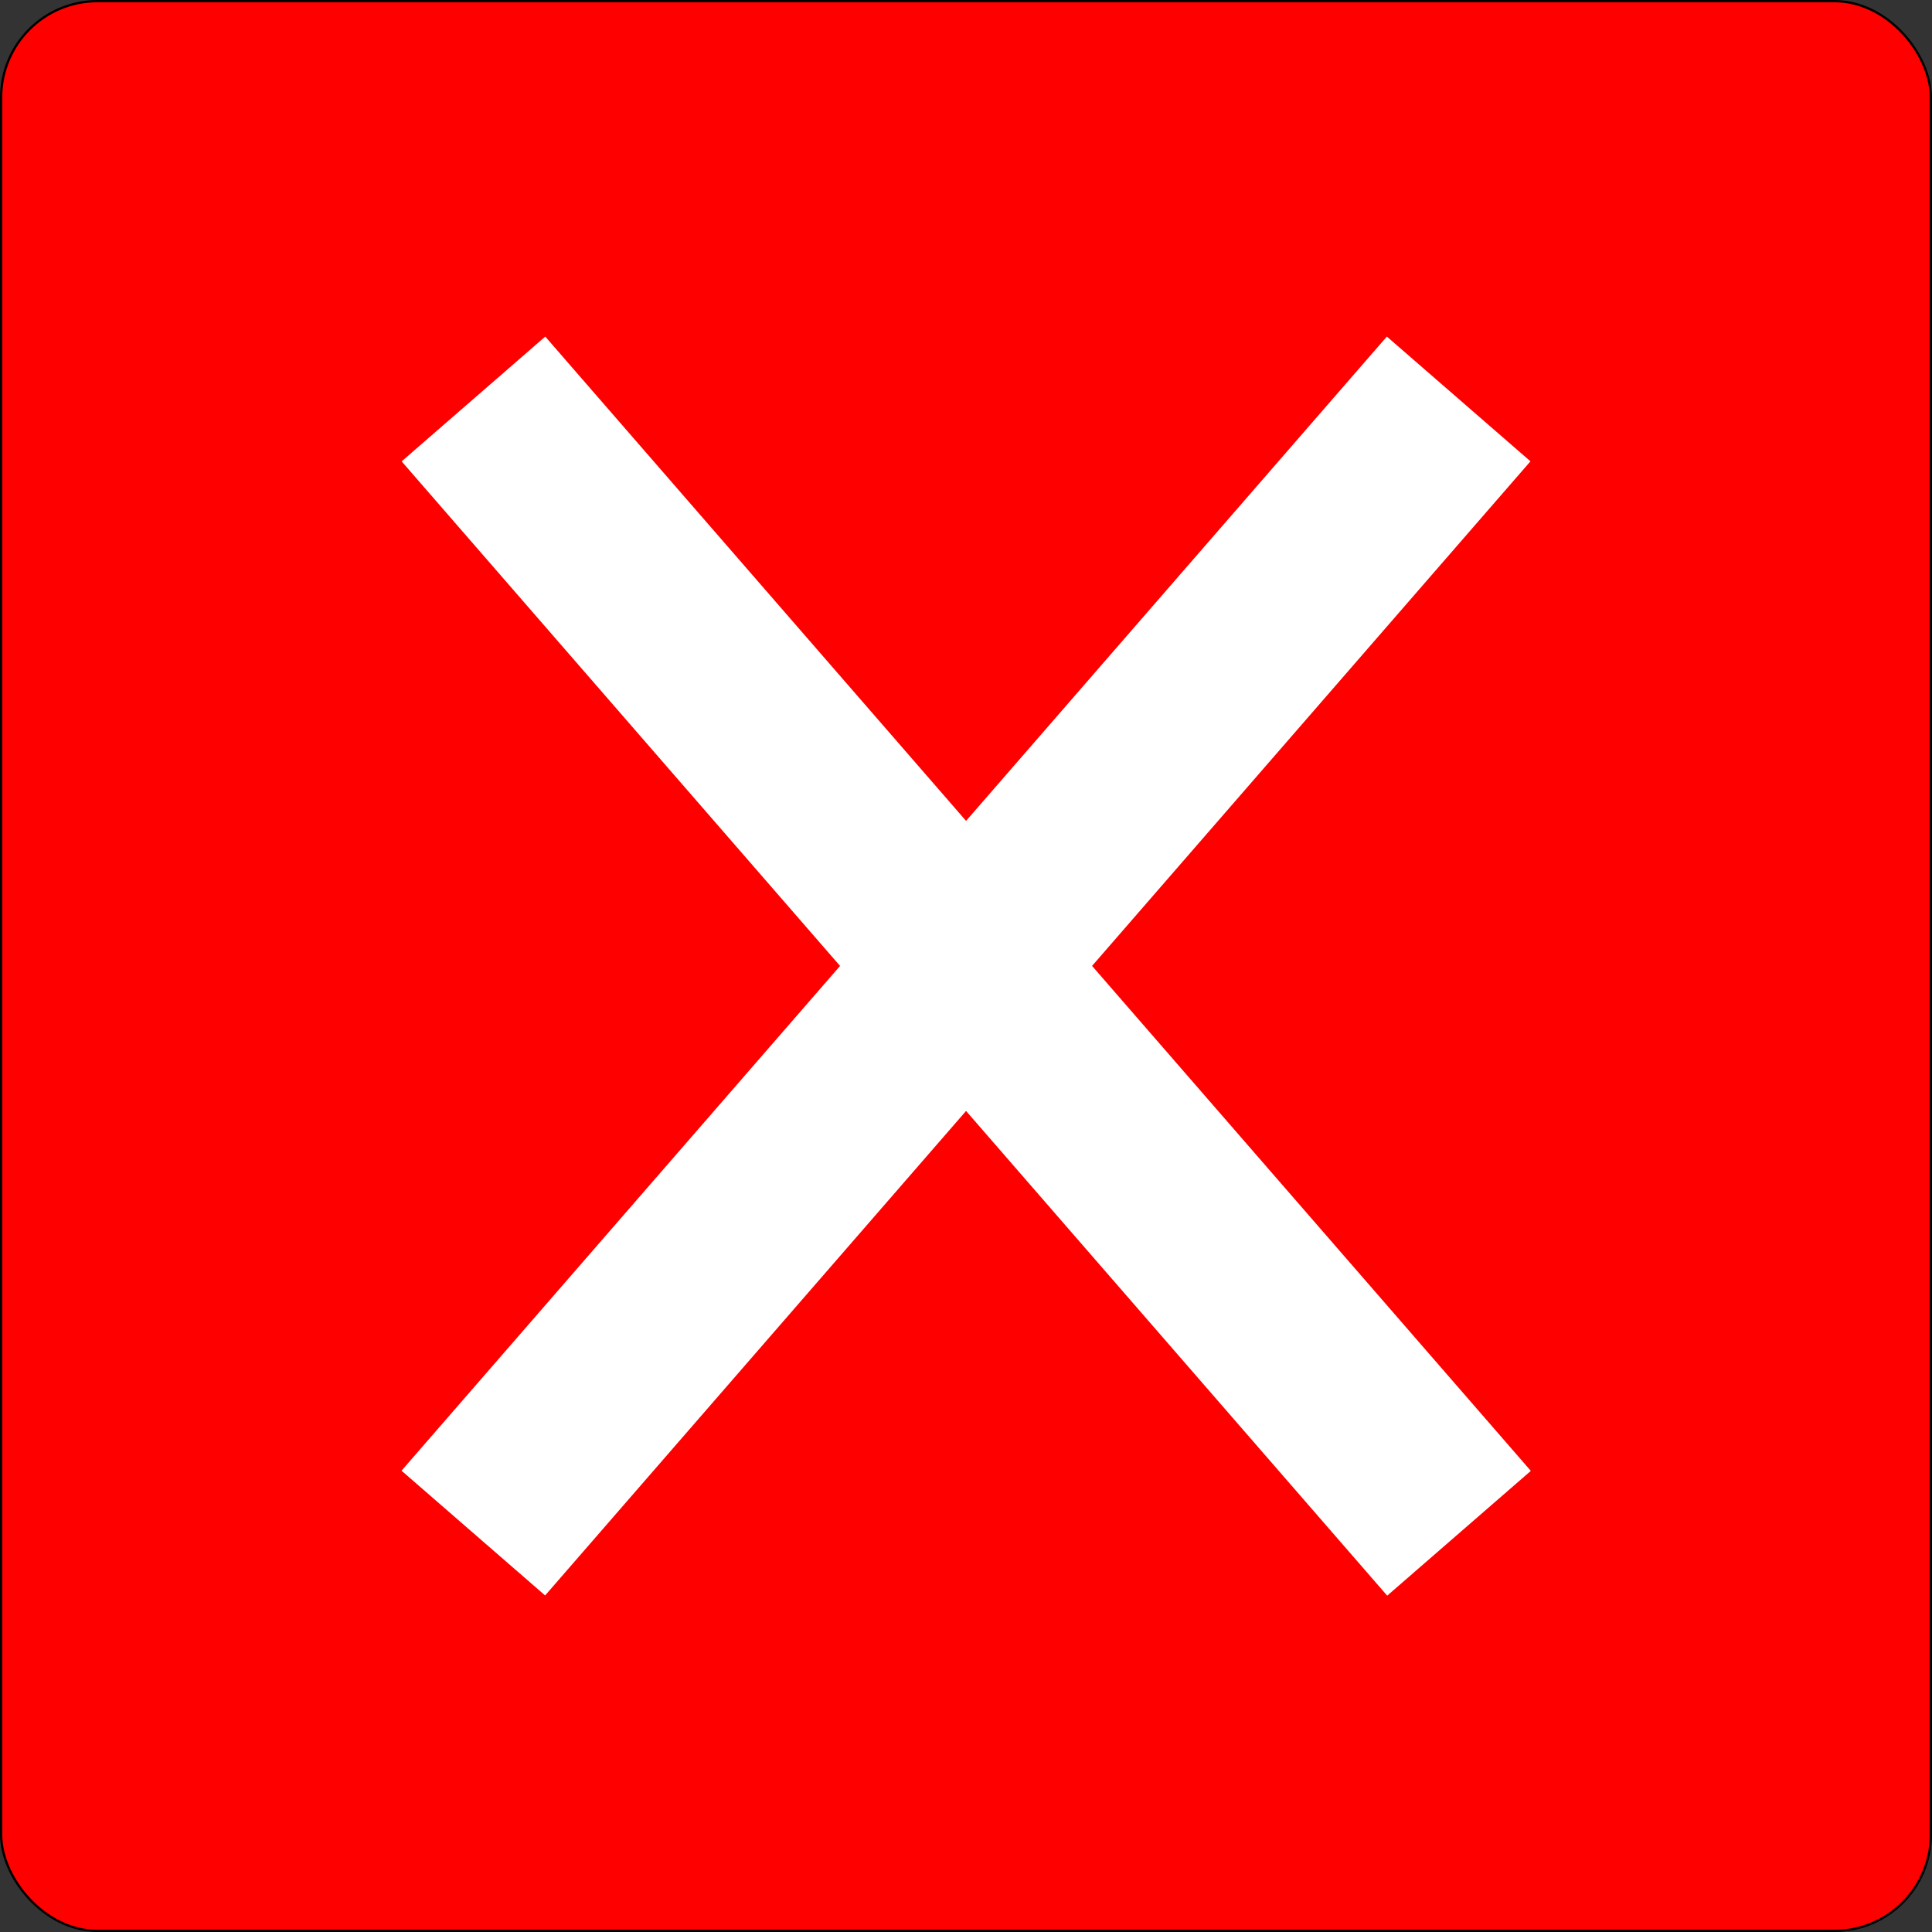 <?xml version="1.0" encoding="UTF-8" standalone="no"?>
<!-- Created with Inkscape (http://www.inkscape.org/) -->

<svg
   xmlns:dc="http://purl.org/dc/elements/1.1/"
   xmlns:cc="http://creativecommons.org/ns#"
   xmlns:rdf="http://www.w3.org/1999/02/22-rdf-syntax-ns#"
   xmlns:svg="http://www.w3.org/2000/svg"
   xmlns="http://www.w3.org/2000/svg"
   xmlns:sodipodi="http://sodipodi.sourceforge.net/DTD/sodipodi-0.dtd"
   xmlns:inkscape="http://www.inkscape.org/namespaces/inkscape"
   width="512"
   height="512"
   viewBox="0 0 135.467 135.467"
   version="1.1"
   id="svg8"
   inkscape:version="0.92.4 (5da689c313, 2019-01-14)"
   sodipodi:docname="icon_close_hover.svg">
  <rect x="0" y="0" width="135.467" height="135.467" fill="#333333" stroke="none"/>
  <defs
     id="defs2" />
  <sodipodi:namedview
     id="base"
     pagecolor="#ffffff"
     bordercolor="#666666"
     borderopacity="1.0"
     inkscape:pageopacity="0.0"
     inkscape:pageshadow="2"
     inkscape:zoom="1.527866"
     inkscape:cx="259.84416"
     inkscape:cy="253.929"
     inkscape:document-units="mm"
     inkscape:current-layer="layer2"
     showgrid="false"
     units="px"
     inkscape:window-width="1920"
     inkscape:window-height="1001"
     inkscape:window-x="-9"
     inkscape:window-y="-9"
     inkscape:window-maximized="1" />
  <g
     inkscape:label="Camada 1"
     inkscape:groupmode="layer"
     id="layer1"
     transform="translate(0,-161.533)">
    <rect
       style="opacity:1;fill:#ff0000;fill-opacity:1;stroke:#000000;stroke-width:0.159;stroke-miterlimit:4;stroke-dasharray:none;stroke-opacity:1"
       id="rect815"
       width="135.308"
       height="135.308"
       x="0.079"
       y="161.613"
       ry="6.754" />
  </g>
  <g
     inkscape:groupmode="layer"
     id="layer2"
     inkscape:label="Camada 2">
    <rect
       style="opacity:1;fill:#ffffff;fill-opacity:1;stroke:none;stroke-width:0.491;stroke-miterlimit:4;stroke-dasharray:none;stroke-opacity:1"
       id="rect818"
       width="13.338"
       height="105.343"
       x="88.885"
       y="-45.962"
       transform="rotate(40.984)"
       inkscape:transform-center-x="-4.3292957"
       inkscape:transform-center-y="6.4073576" />
    <rect
       style="opacity:1;fill:#ffffff;fill-opacity:1;stroke:none;stroke-width:0.491;stroke-miterlimit:4;stroke-dasharray:none;stroke-opacity:1"
       id="rect818-2"
       width="13.338"
       height="105.343"
       x="-13.379"
       y="42.883"
       transform="matrix(-0.755,0.656,0.656,0.755,0,0)"
       inkscape:transform-center-x="4.3292956"
       inkscape:transform-center-y="6.4073604" />
  </g>
</svg>
